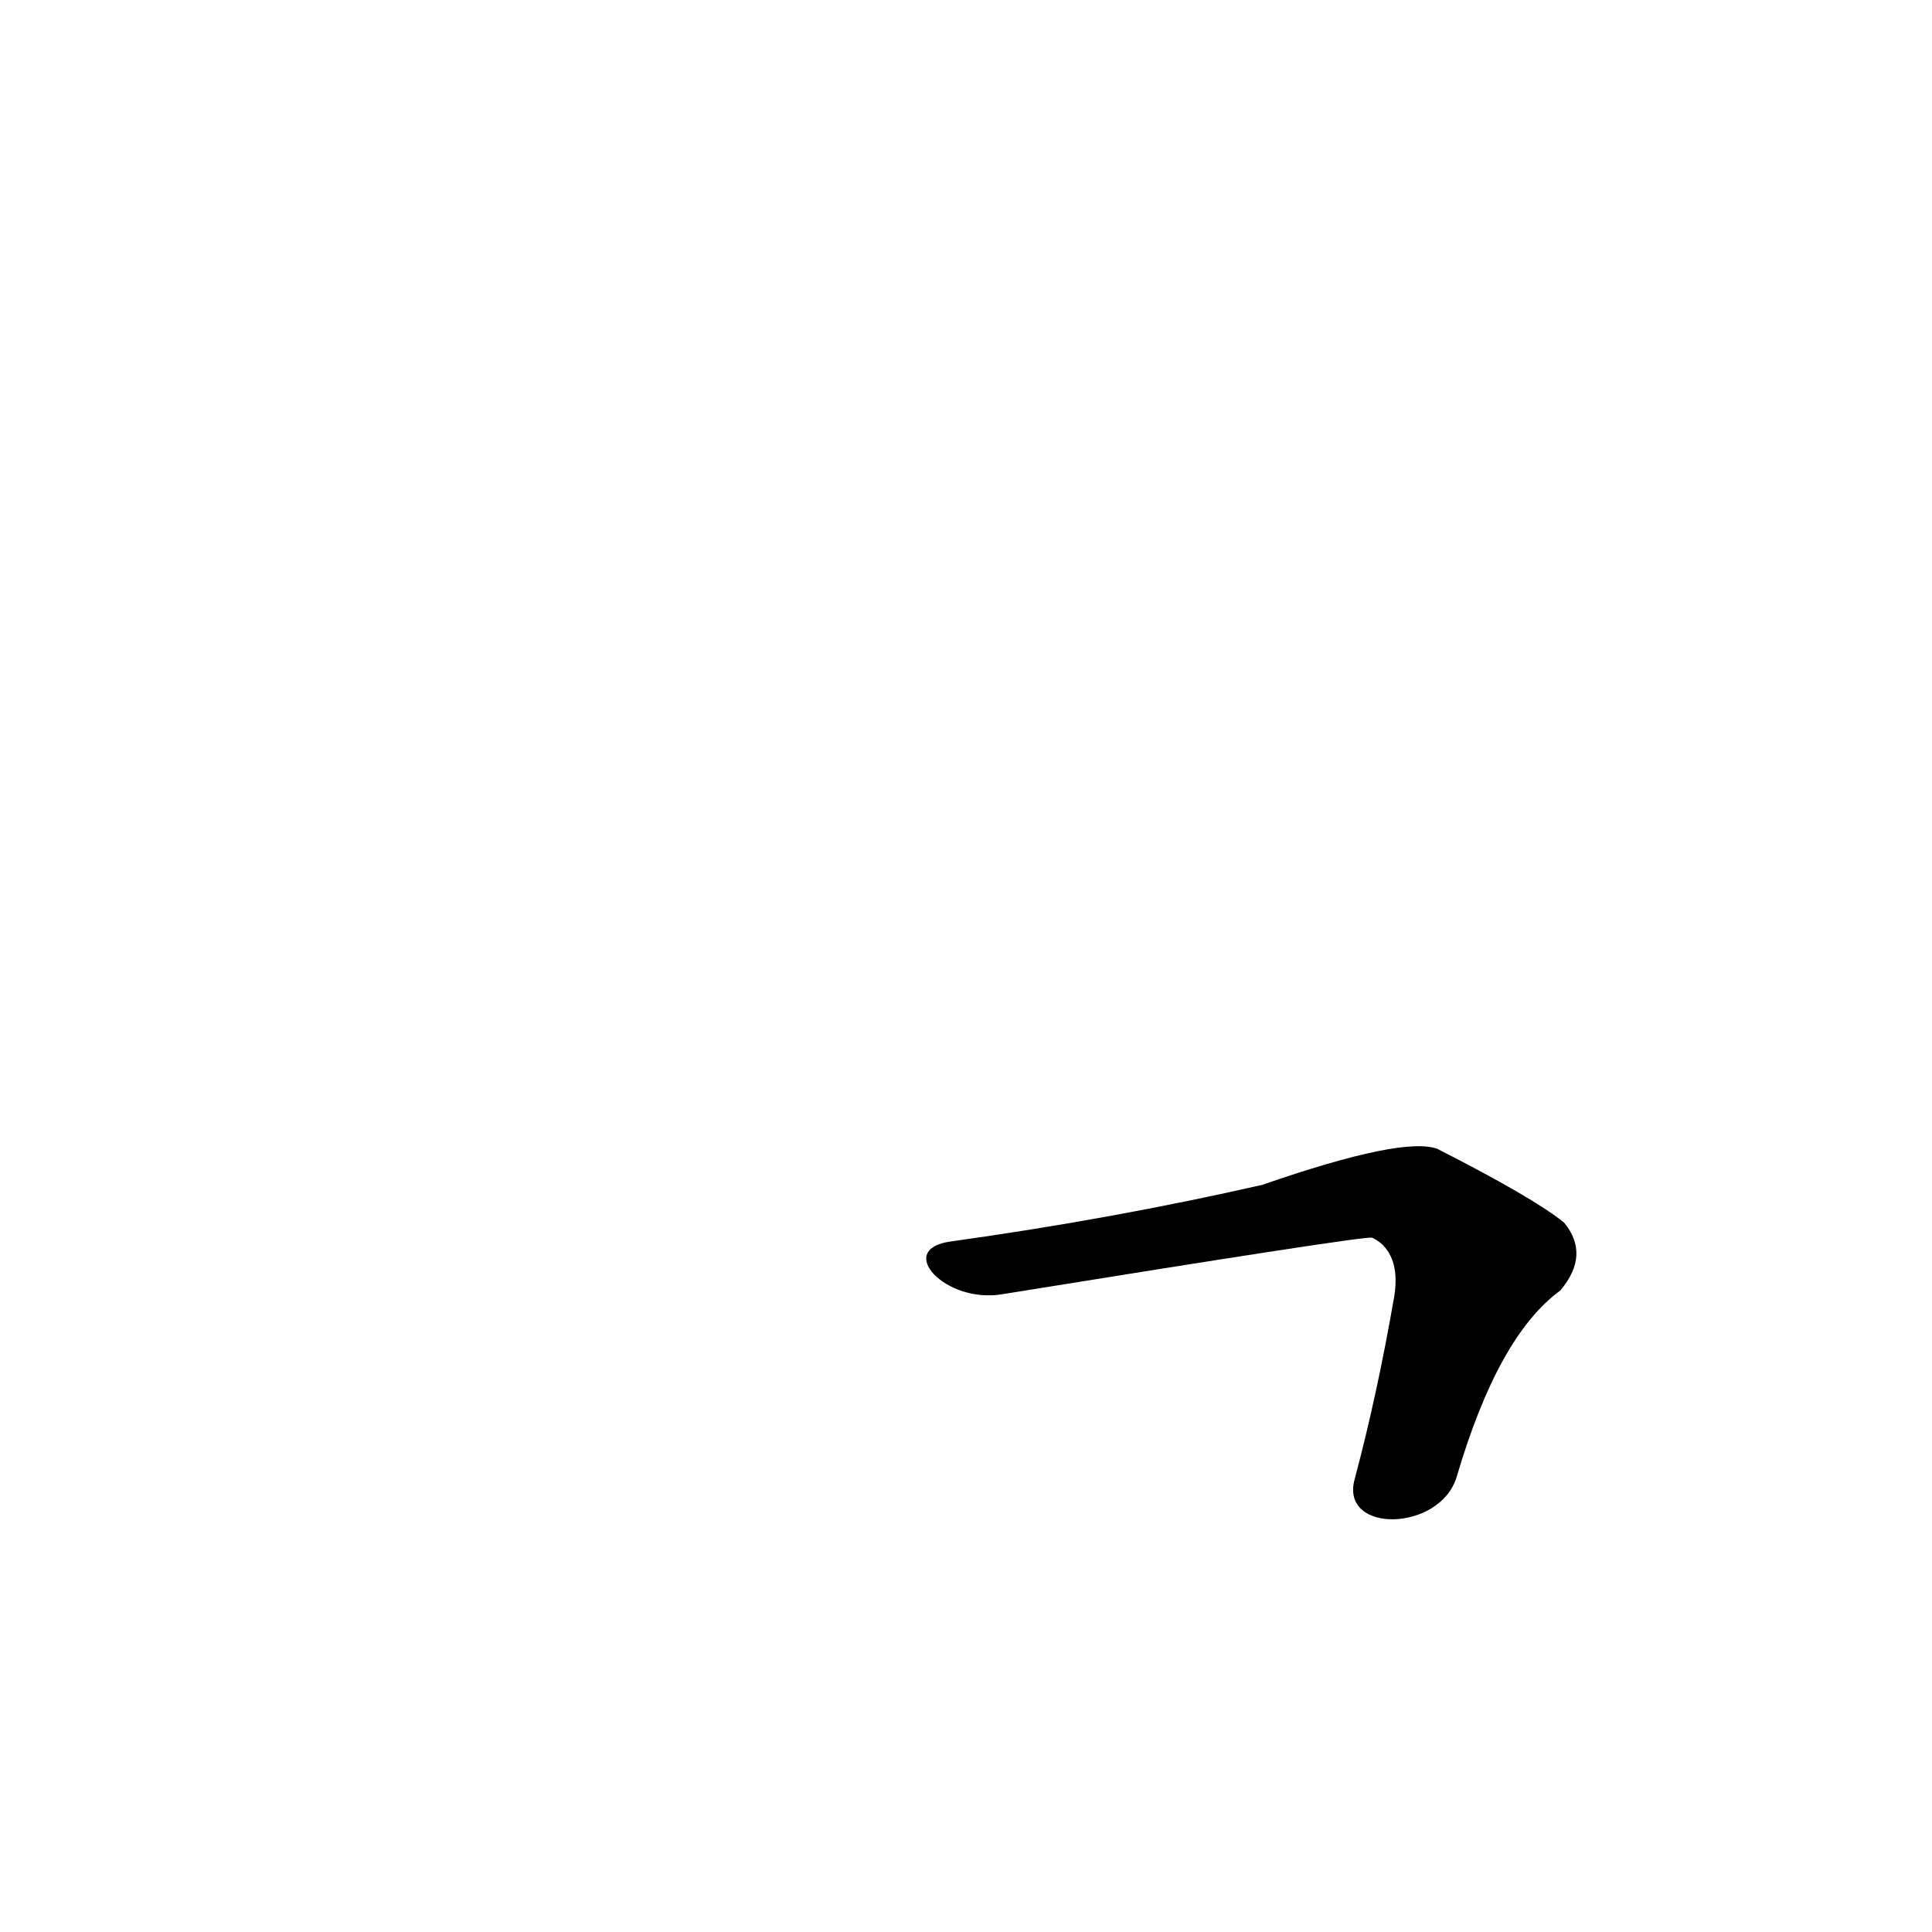 <?xml version='1.0' encoding='utf-8'?>
<svg xmlns="http://www.w3.org/2000/svg" version="1.1" viewBox="0 0 1024 1024"><g transform="scale(1, -1) translate(0, -900)"><path d="M 772 117 Q 794 192 827 216 Q 843 235 829 252 Q 813 265 762 291 Q 744 298 669 272 Q 590 254 504 242 C 474 238 501 209 531 214 Q 723 245 727 244 Q 728 244 732 241 Q 742 232 739 213 Q 730 161 718 116 C 710 87 763 88 772 117 Z" fill="black" /></g></svg>